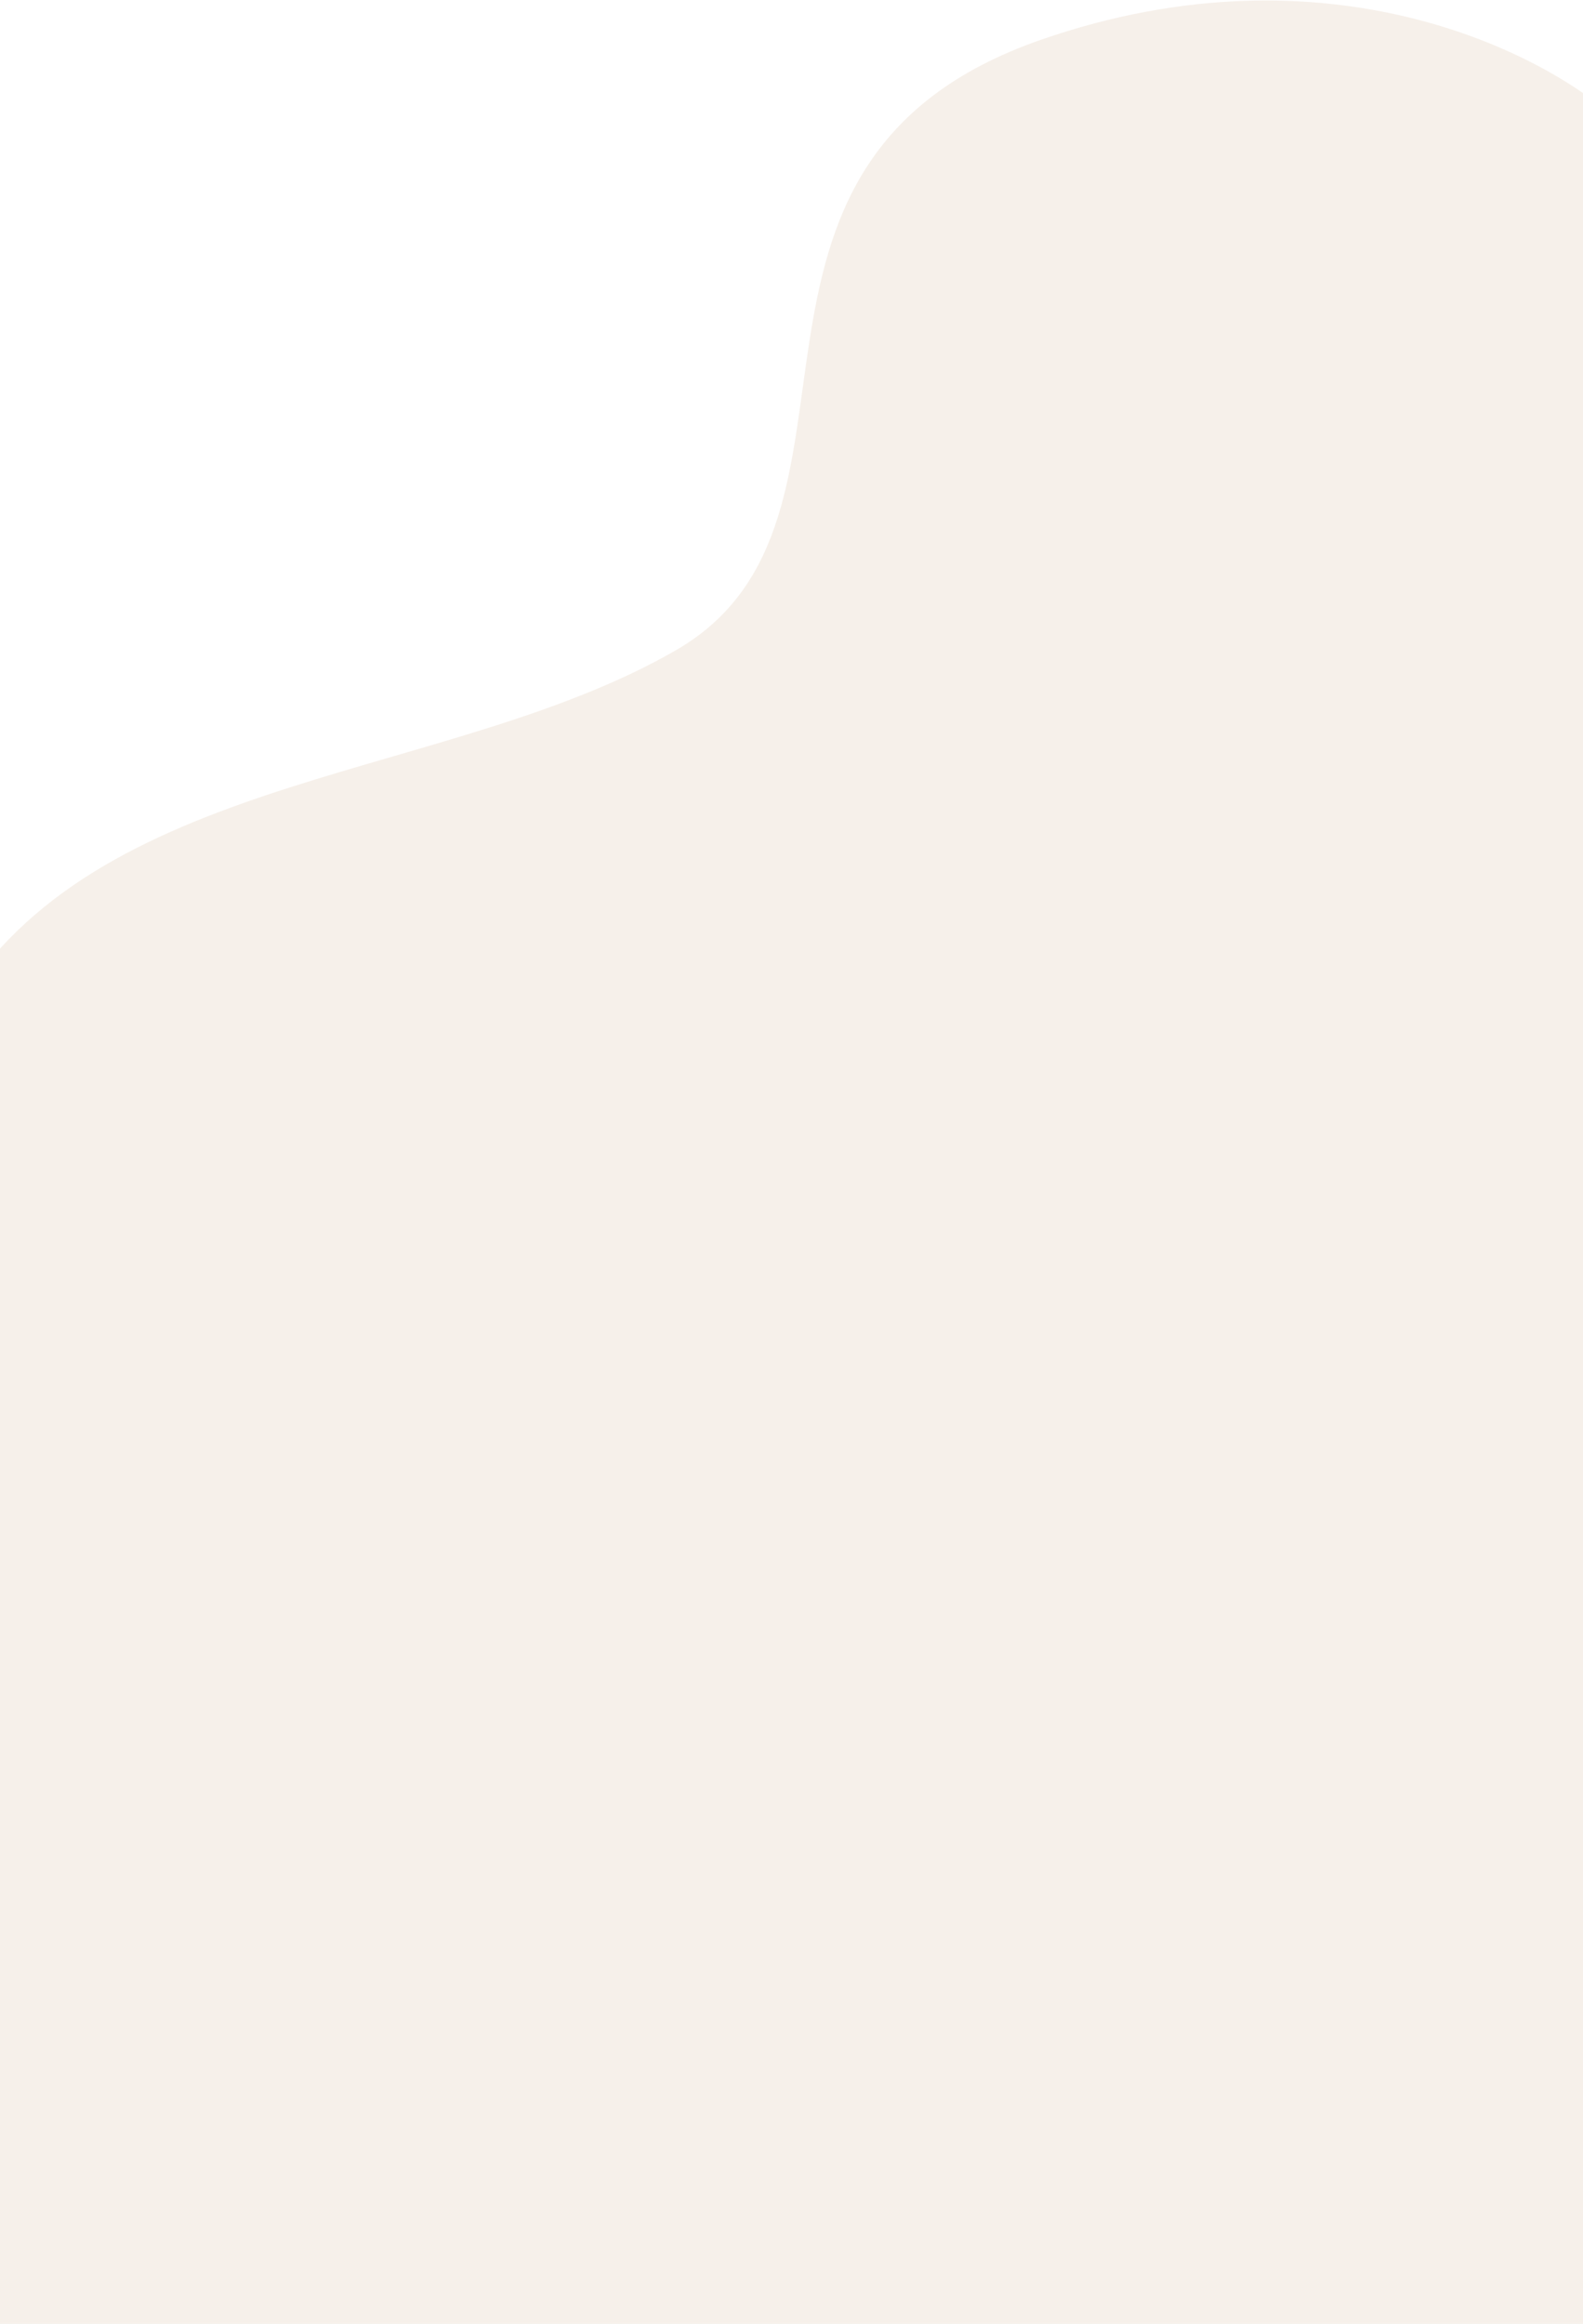 <svg width="1600" height="2348" viewBox="0 0 1600 2348" fill="none" xmlns="http://www.w3.org/2000/svg">
<path opacity="0.5" d="M1053.14 39.836C1342.01 -59.968 1562.2 53.532 1636.19 122.756C1636.19 122.756 3068.96 5300.37 1604.44 5475.31C864.487 5563.7 244.676 5360.84 -139.1 4739.75C-486.308 4177.85 -230.978 2048.36 -119.246 1395.8C-93.087 1243.02 -155.192 1189.73 -37.38 1007.14C109.885 778.915 456.928 787.79 683.569 656.761C910.21 525.732 692.04 164.592 1053.14 39.836Z" fill="url(#paint0_linear)"/>
<defs>
<linearGradient id="paint0_linear" x1="779.499" y1="5447.5" x2="1176.5" y2="181.5" gradientUnits="userSpaceOnUse">
<stop stop-color="#EEE2D6" stop-opacity="0"/>
<stop offset="0.328" stop-color="#EEE2D6"/>
</linearGradient>
</defs>
</svg>
